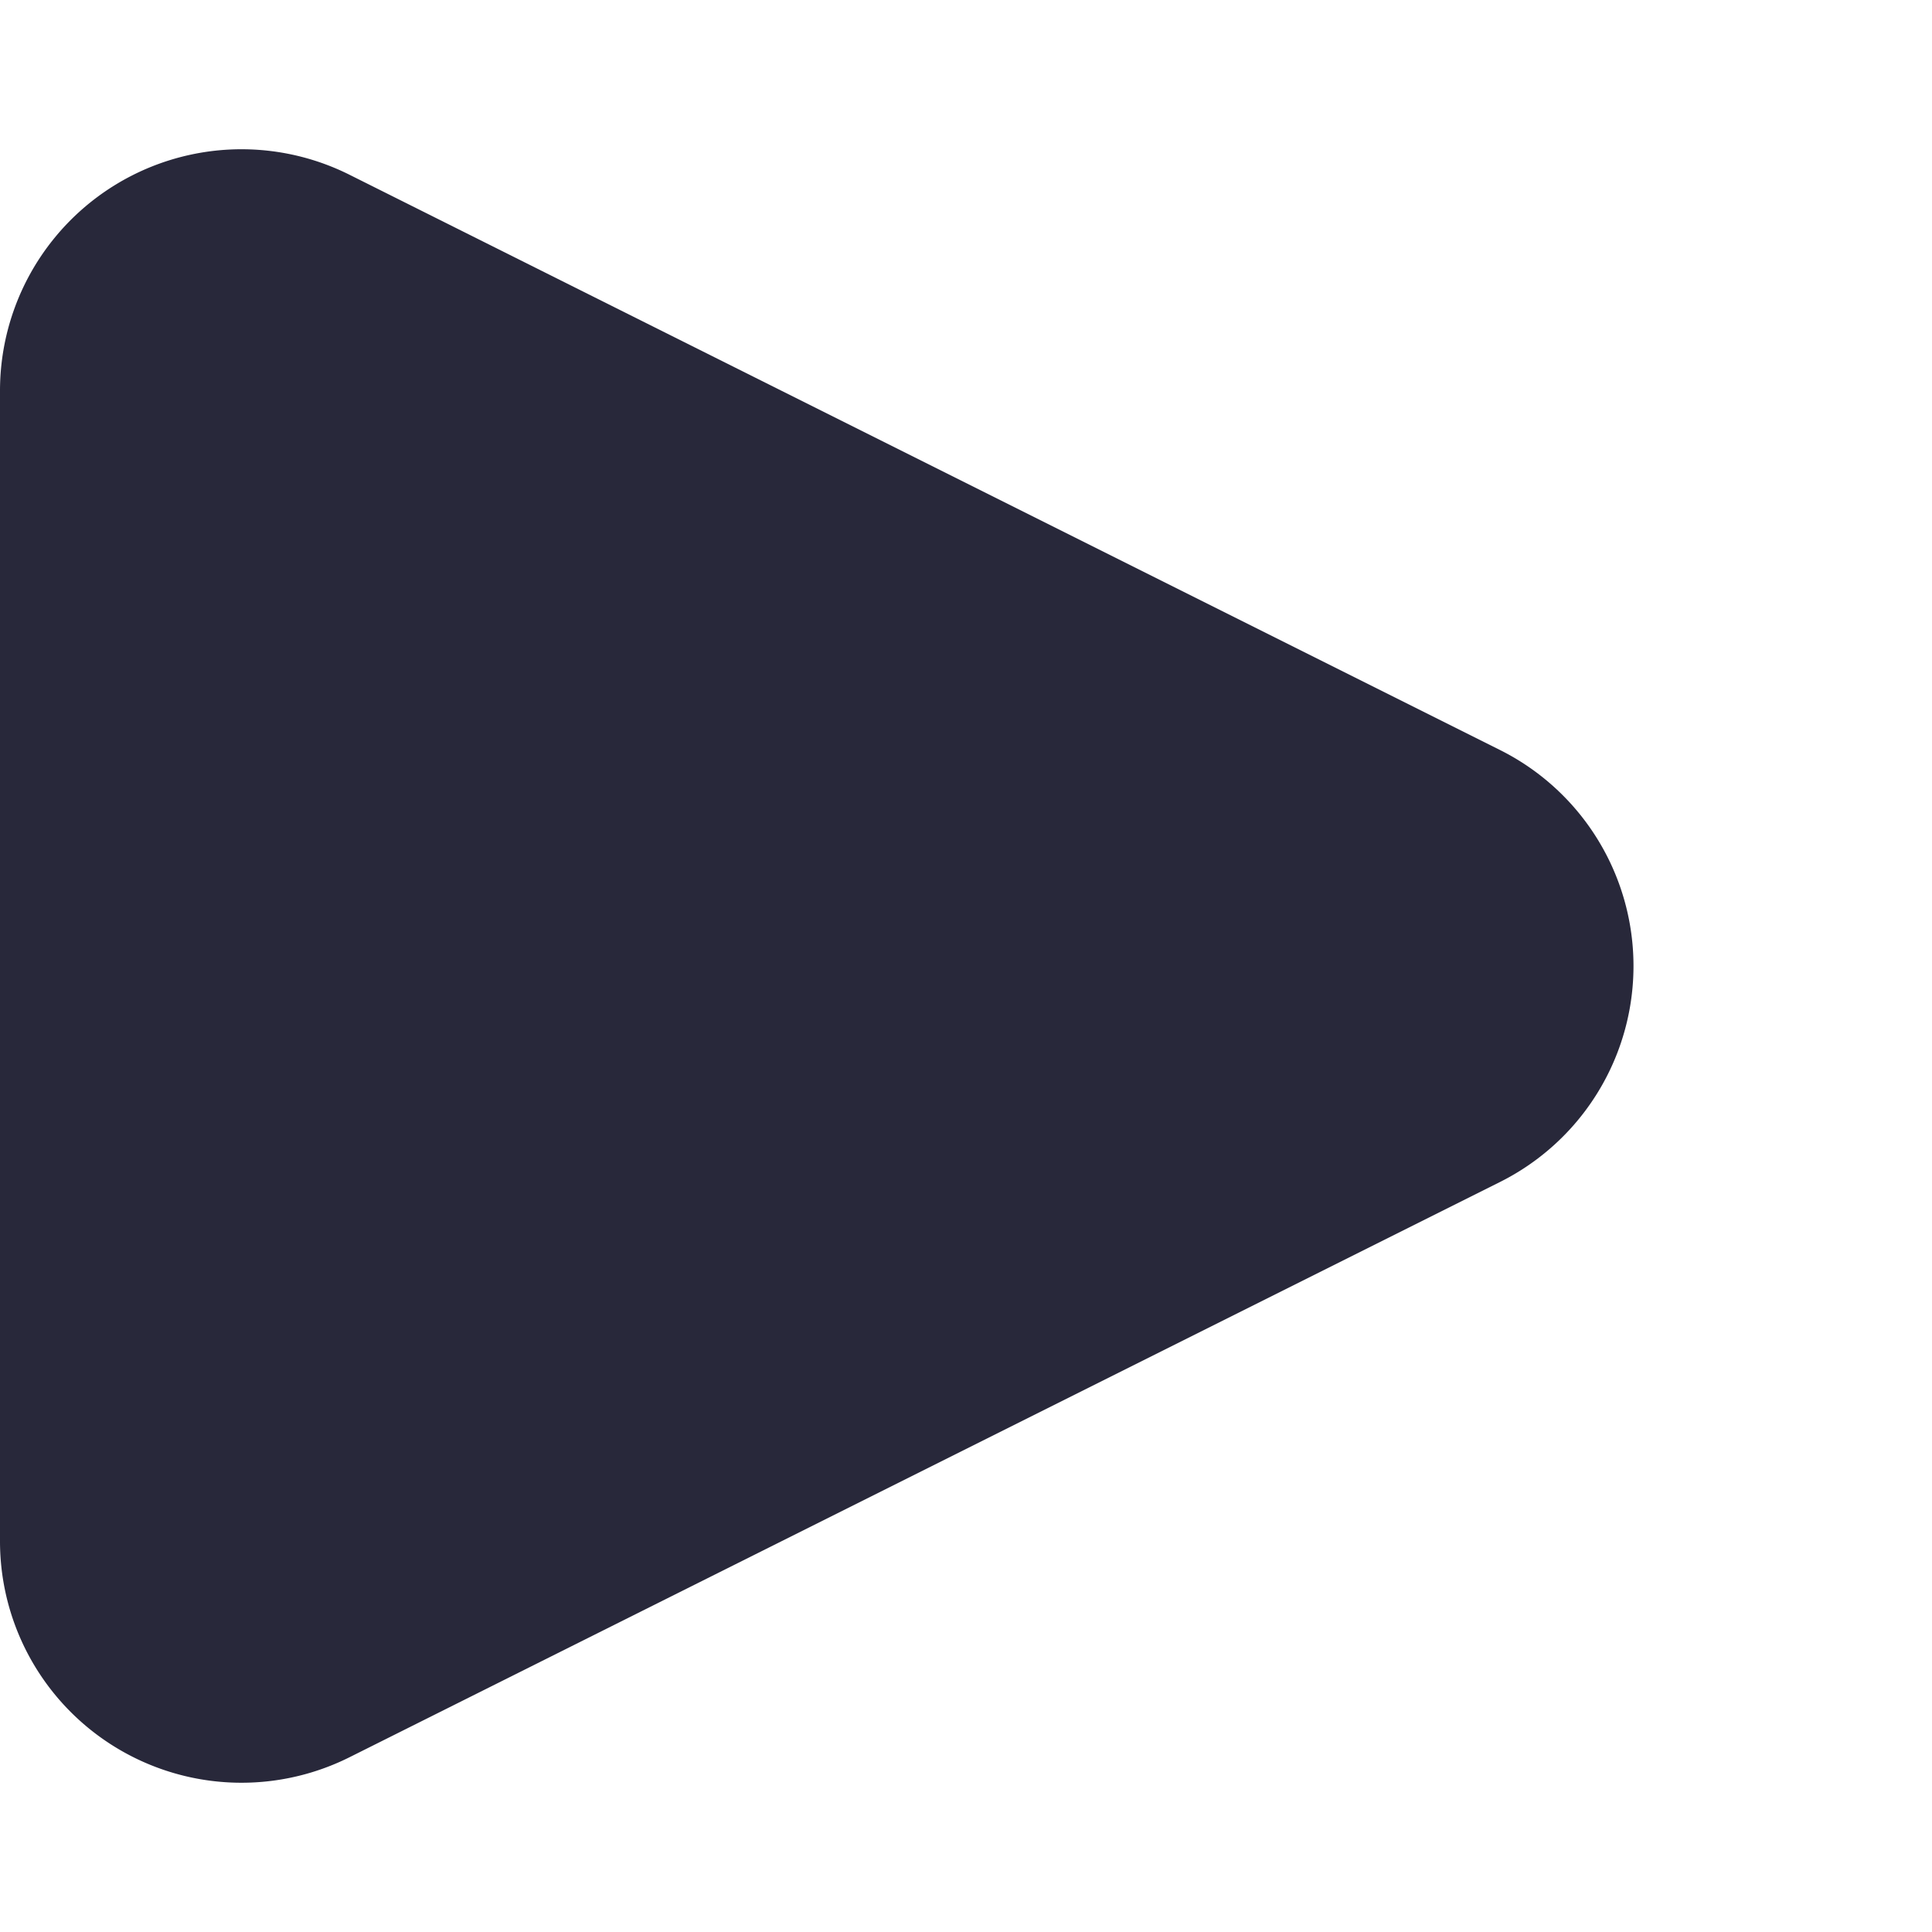 <svg xmlns="http://www.w3.org/2000/svg" width="16" height="16" viewBox="0 0 16 16">
  <path id="play" d="M6.211,3.578a2,2,0,0,1,3.578,0l4.764,9.528A2,2,0,0,1,12.764,16H3.236a2,2,0,0,1-1.789-2.894Z" transform="translate(16 0) rotate(90)" fill="#28283a"/>
</svg>
